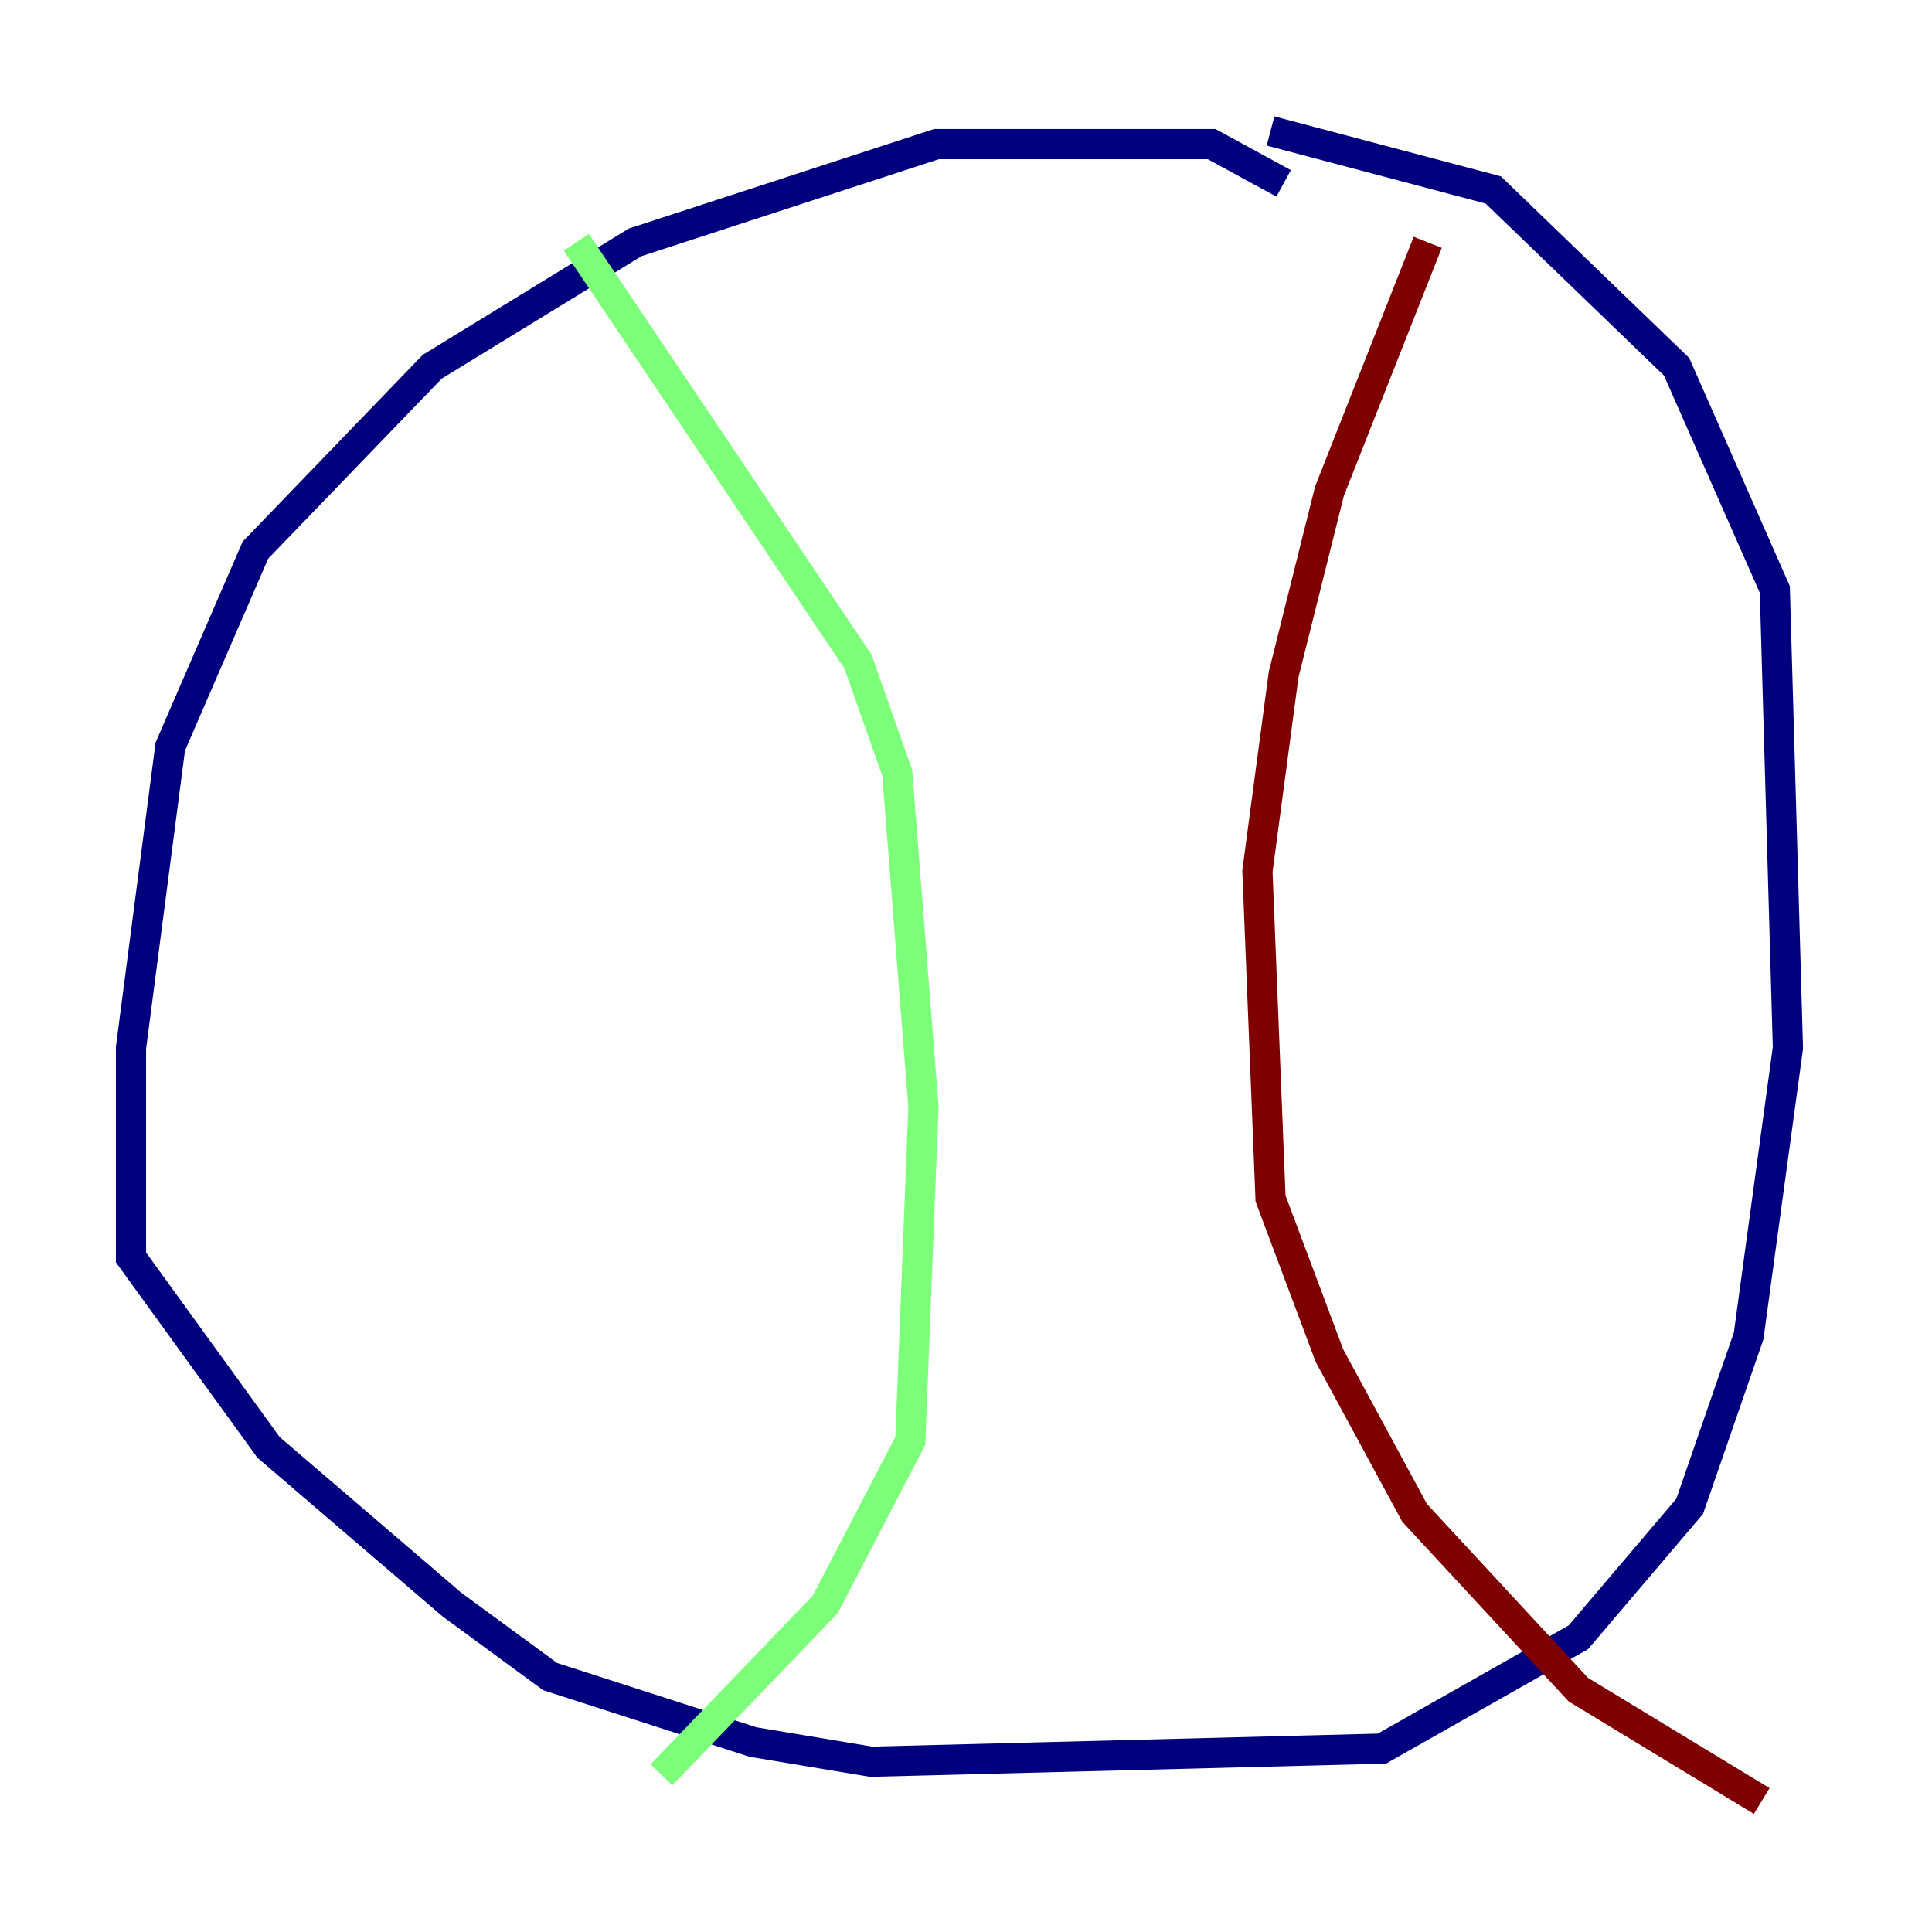 <?xml version="1.0" encoding="utf-8" ?>
<svg baseProfile="tiny" height="128" version="1.2" viewBox="0,0,128,128" width="128" xmlns="http://www.w3.org/2000/svg" xmlns:ev="http://www.w3.org/2001/xml-events" xmlns:xlink="http://www.w3.org/1999/xlink"><defs /><polyline fill="none" points="85.044,12.149 80.271,9.546 62.047,9.546 42.088,16.054 28.637,24.298 16.922,36.447 11.281,49.464 8.678,69.424 8.678,83.308 17.79,95.891 29.939,106.305 36.447,111.078 49.898,115.417 57.709,116.719 91.552,115.851 104.57,108.475 111.946,99.797 115.851,88.515 118.454,69.424 117.586,39.051 111.078,24.298 98.929,12.583 84.176,8.678" stroke="#00007f" stroke-width="2" /><polyline fill="none" points="38.183,16.054 56.841,43.824 59.444,51.2 61.18,73.329 60.312,95.458 54.671,106.305 43.824,117.586" stroke="#7cff79" stroke-width="2" /><polyline fill="none" points="94.59,16.054 88.081,32.542 85.044,44.691 83.308,57.709 84.176,79.403 88.081,89.817 93.722,100.231 104.57,111.946 116.719,119.322" stroke="#7f0000" stroke-width="2" /></svg>